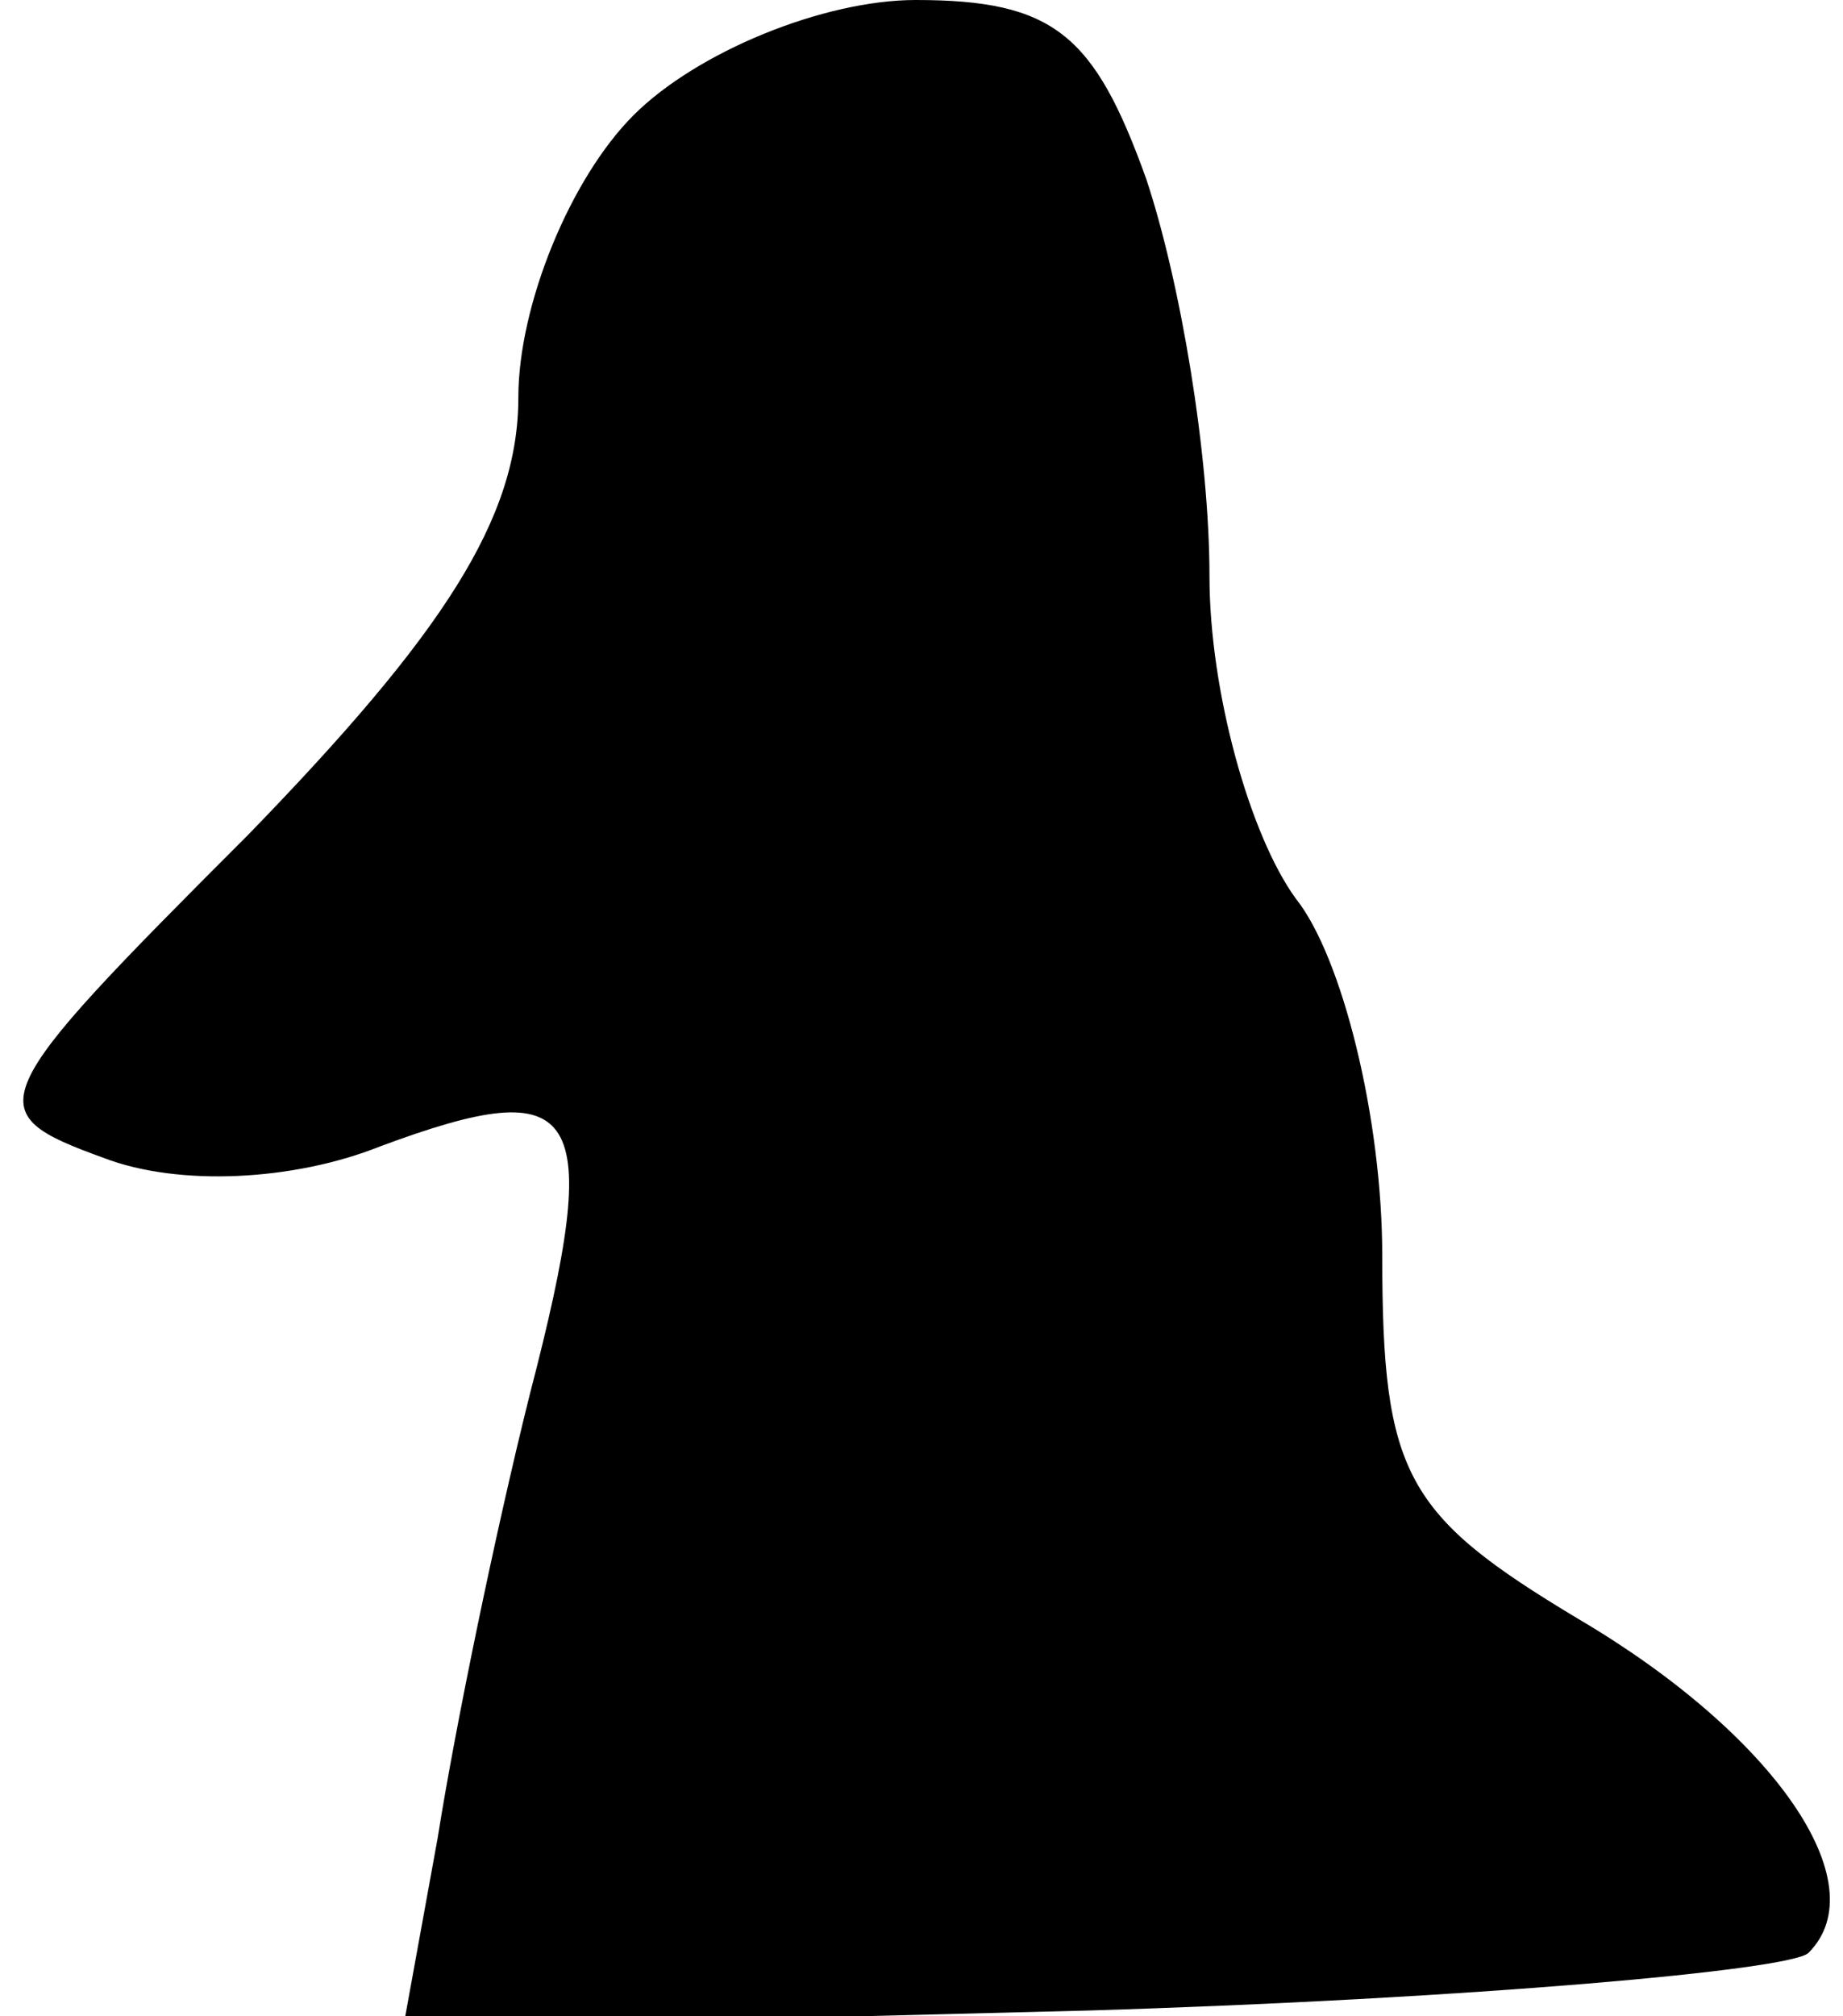 <?xml version="1.0" standalone="no"?>
<!DOCTYPE svg PUBLIC "-//W3C//DTD SVG 20010904//EN"
 "http://www.w3.org/TR/2001/REC-SVG-20010904/DTD/svg10.dtd">
<svg version="1.0" xmlns="http://www.w3.org/2000/svg"
 width="32pt" height="35pt" viewBox="0 0 32 35"
 preserveAspectRatio="xMidYMid meet">
<g transform="translate(0,35) scale(0.1,-0.1)"
fill="#000000" stroke="none">
<path fill="#000000" stroke="none" d="M110 330 c-11 -11 -20 -33 -20 -49 0
-21 -13 -41 -47 -76 -46 -46 -47 -48 -25 -56 13 -5 33 -4 48 2 35 13 39 7 26
-43 -6 -24 -13 -58 -16 -77 l-6 -33 119 3 c66 2 122 7 125 10 12 12 -6 38 -40
58 -30 18 -34 25 -34 63 0 24 -7 52 -15 62 -8 11 -15 36 -15 56 0 21 -5 51
-11 69 -9 25 -16 31 -40 31 -16 0 -38 -9 -49 -20z"/>
</g>
</svg>
